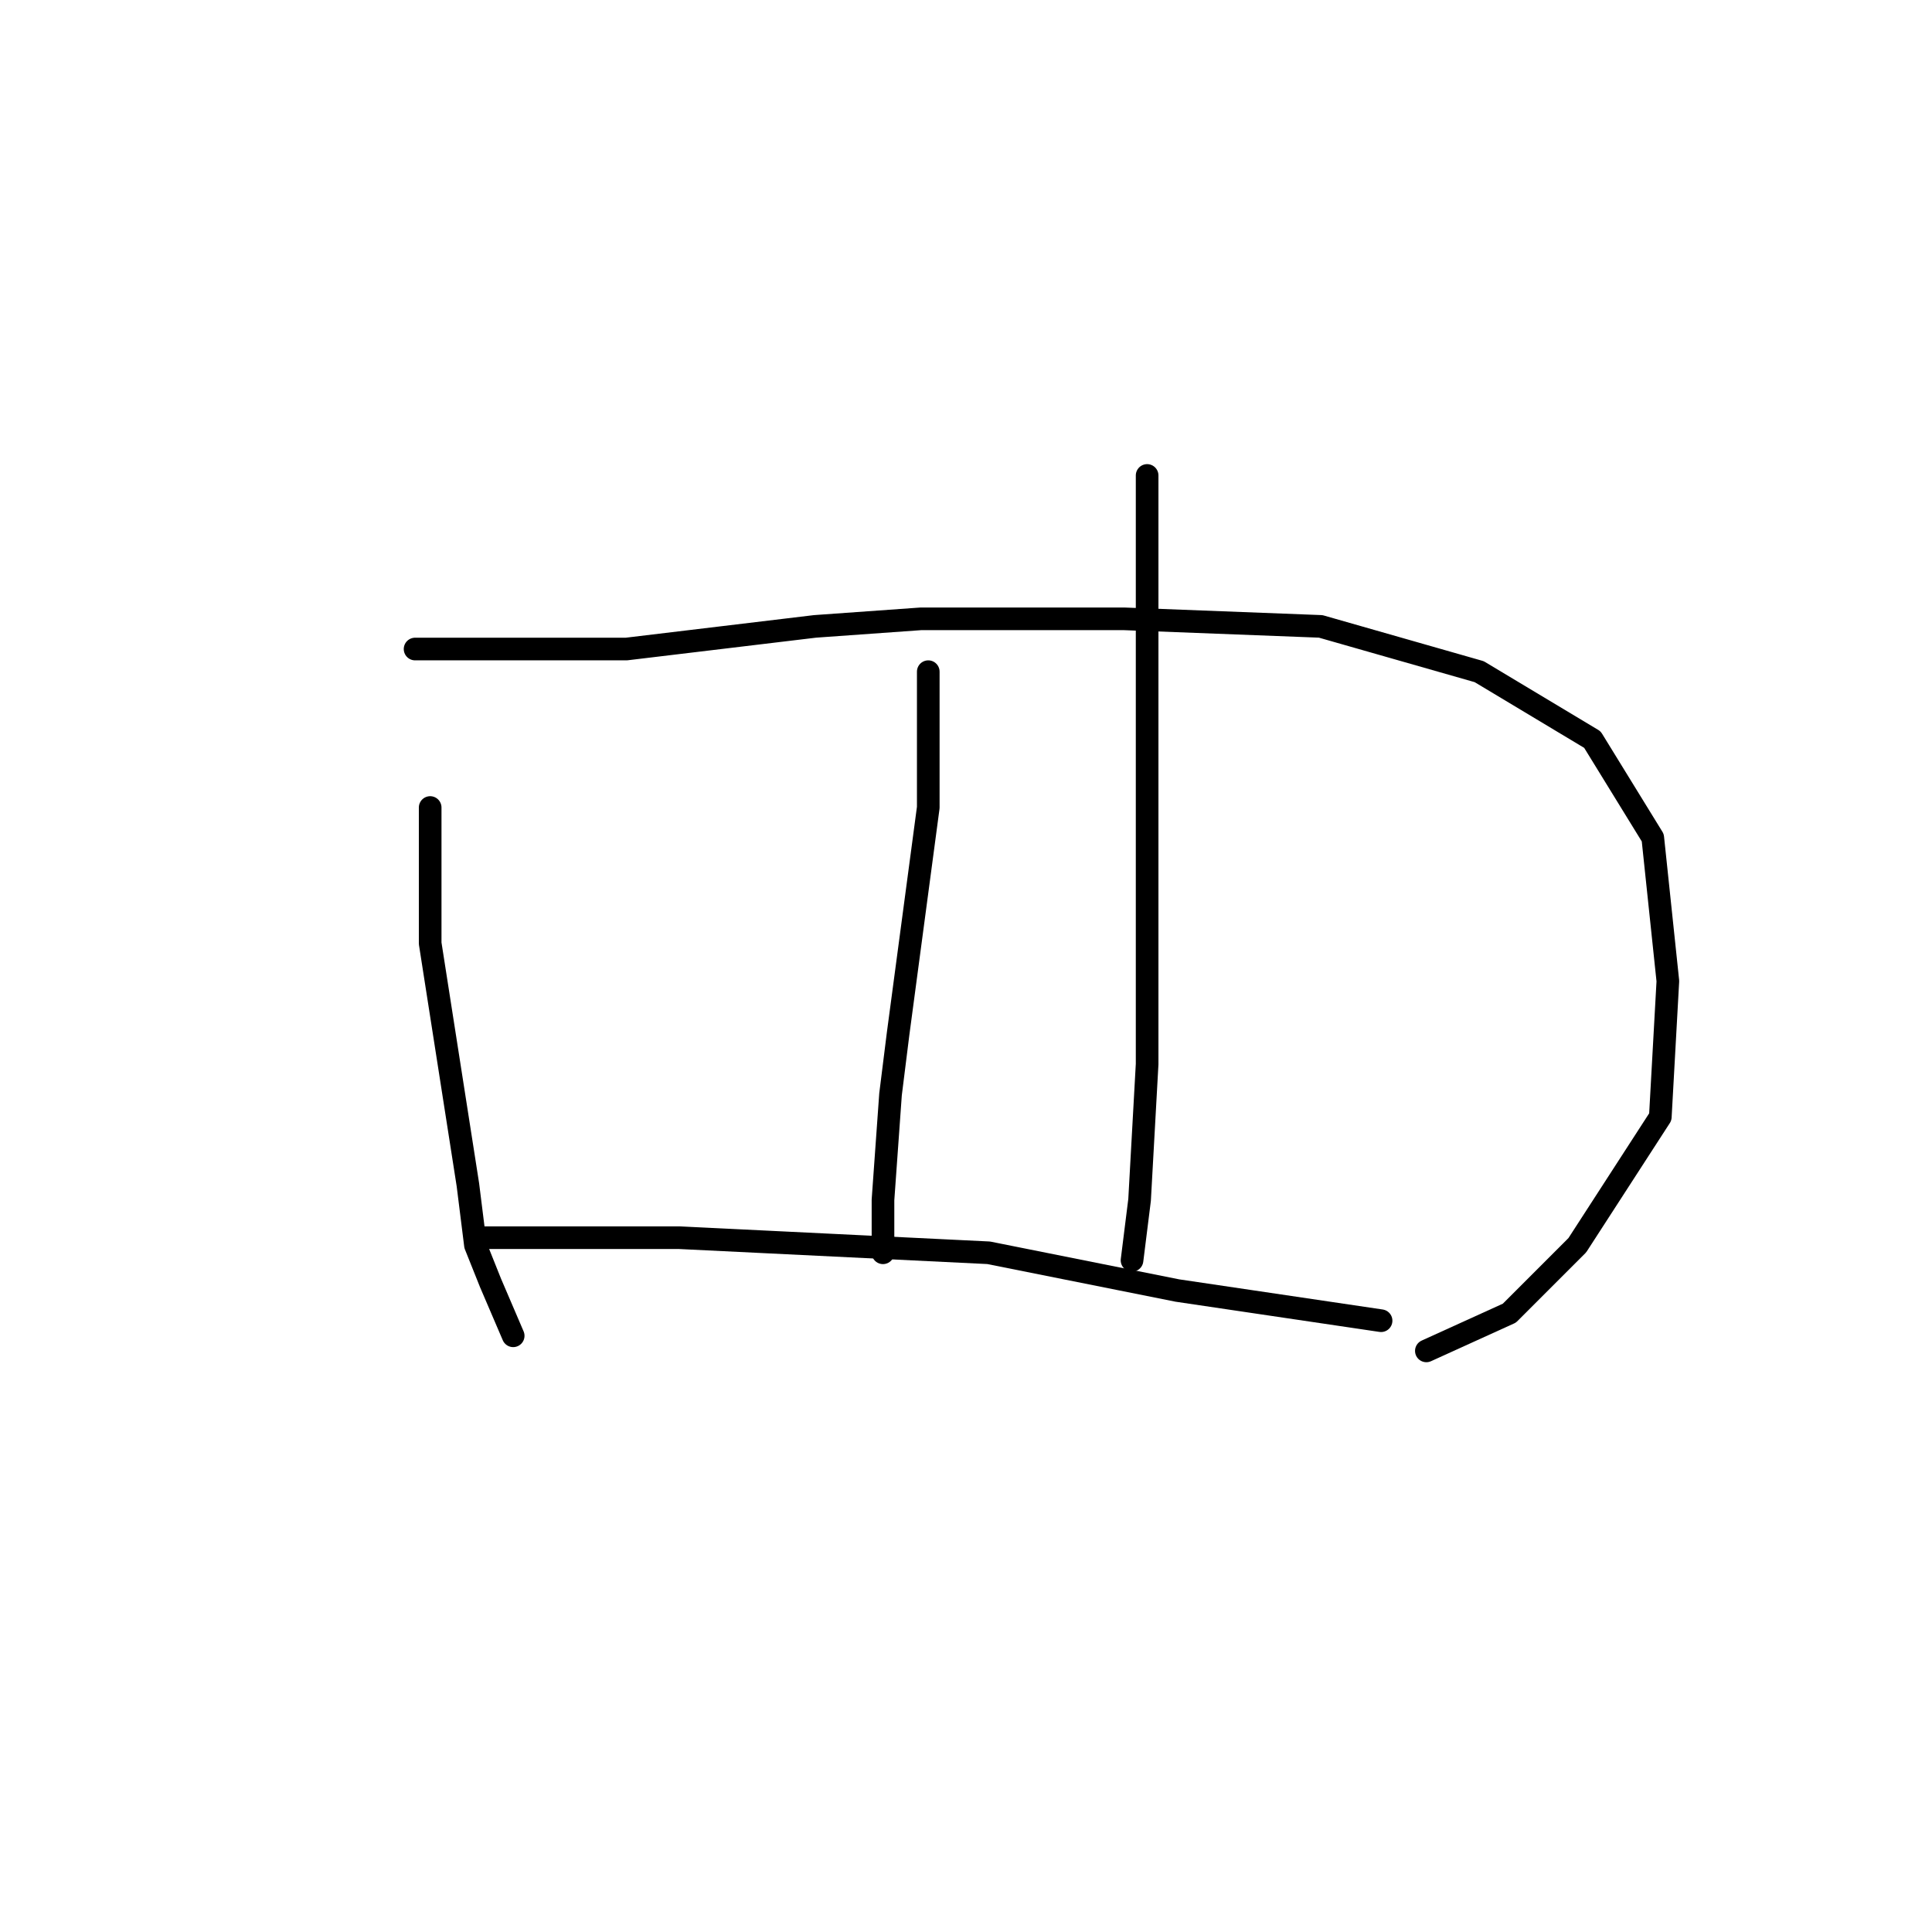 <?xml version="1.0" standalone="no"?>
    <svg width="256" height="256" xmlns="http://www.w3.org/2000/svg" version="1.1">
    <polyline stroke="black" stroke-width="3" stroke-linecap="round" fill="transparent" stroke-linejoin="round" points="57 107 57 116 57 125 62 157 63 165 65 170 68 177 68 177 " />
        <polyline stroke="black" stroke-width="3" stroke-linecap="round" fill="transparent" stroke-linejoin="round" points="55 86 69 86 83 86 108 83 122 82 149 82 175 83 196 89 211 98 219 111 221 130 220 148 209 165 200 174 189 179 189 179 " />
        <polyline stroke="black" stroke-width="3" stroke-linecap="round" fill="transparent" stroke-linejoin="round" points="123 89 123 98 123 107 119 137 118 145 117 159 117 166 117 166 " />
        <polyline stroke="black" stroke-width="3" stroke-linecap="round" fill="transparent" stroke-linejoin="round" points="152 63 152 90 152 117 152 141 151 159 150 167 150 167 " />
        <polyline stroke="black" stroke-width="3" stroke-linecap="round" fill="transparent" stroke-linejoin="round" points="64 164 72 164 80 164 90 164 131 166 156 171 183 175 183 175 " />
        </svg>